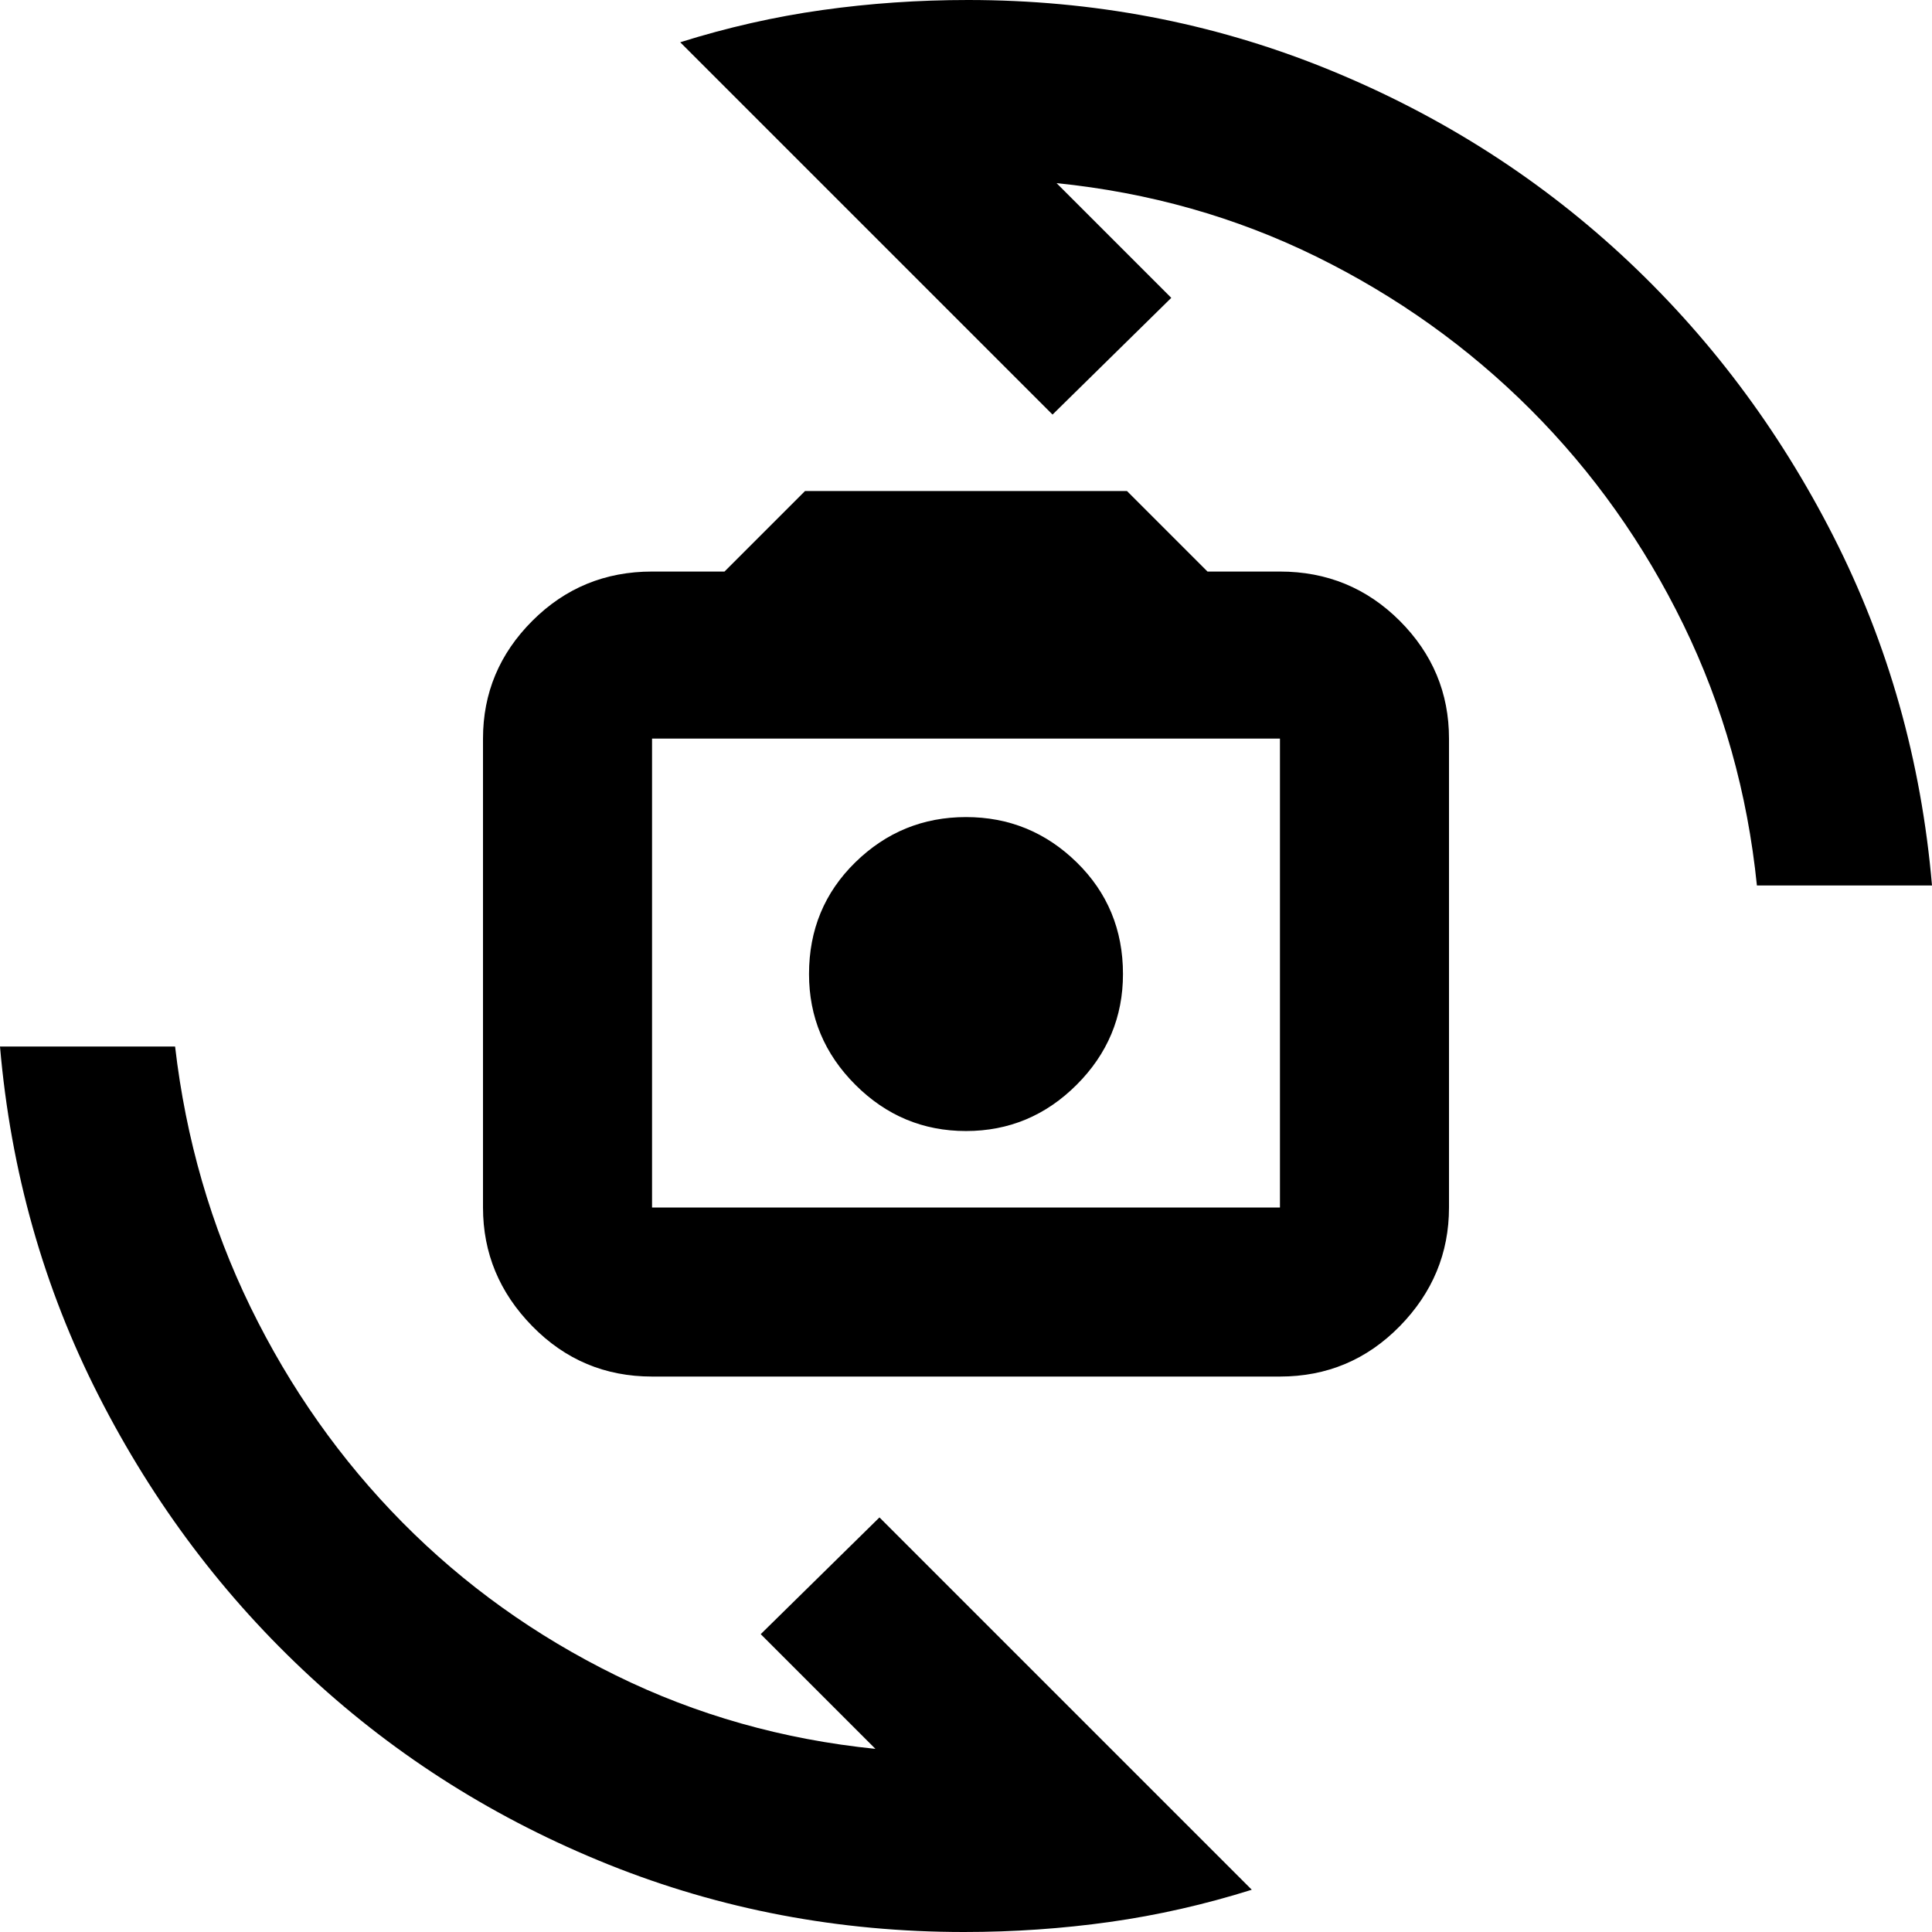 <svg xmlns="http://www.w3.org/2000/svg" height="24" width="24"><path d="M8.1 17.1Q7.225 17.1 6.613 16.475Q6 15.85 6 15V9.175Q6 8.325 6.613 7.712Q7.225 7.1 8.1 7.1H9L10 6.1H14L15 7.1H15.9Q16.775 7.1 17.388 7.712Q18 8.325 18 9.175V15Q18 15.85 17.388 16.475Q16.775 17.1 15.9 17.1ZM8.1 15H15.9Q15.9 15 15.9 15Q15.9 15 15.9 15V9.175Q15.9 9.175 15.9 9.175Q15.9 9.175 15.9 9.175H8.1Q8.1 9.175 8.1 9.175Q8.1 9.175 8.1 9.175V15Q8.1 15 8.1 15Q8.1 15 8.1 15ZM12 14.05Q12.8 14.05 13.375 13.475Q13.95 12.9 13.95 12.1Q13.95 11.275 13.375 10.712Q12.8 10.15 12 10.15Q11.2 10.15 10.625 10.712Q10.05 11.275 10.05 12.1Q10.05 12.9 10.625 13.475Q11.2 14.05 12 14.05ZM8.45 0.525Q9.325 0.25 10.213 0.125Q11.1 0 12.025 0Q14.35 0 16.438 0.837Q18.525 1.675 20.138 3.162Q21.75 4.65 22.775 6.662Q23.8 8.675 24 11H21.825Q21.65 9.275 20.913 7.762Q20.175 6.25 19.013 5.087Q17.85 3.925 16.35 3.187Q14.85 2.45 13.125 2.275L14.55 3.7L13.075 5.15ZM15.55 23.475Q14.675 23.75 13.788 23.875Q12.9 24 11.975 24Q9.65 24 7.562 23.163Q5.475 22.325 3.863 20.837Q2.25 19.35 1.225 17.337Q0.2 15.325 0 13H2.175Q2.375 14.725 3.112 16.238Q3.85 17.75 5 18.913Q6.15 20.075 7.65 20.812Q9.15 21.55 10.875 21.725L9.45 20.3L10.925 18.85ZM12 12.1Q12 12.1 12 12.1Q12 12.1 12 12.1Q12 12.1 12 12.1Q12 12.1 12 12.1Q12 12.1 12 12.1Q12 12.1 12 12.1Q12 12.1 12 12.1Q12 12.1 12 12.1Z"/></svg>
